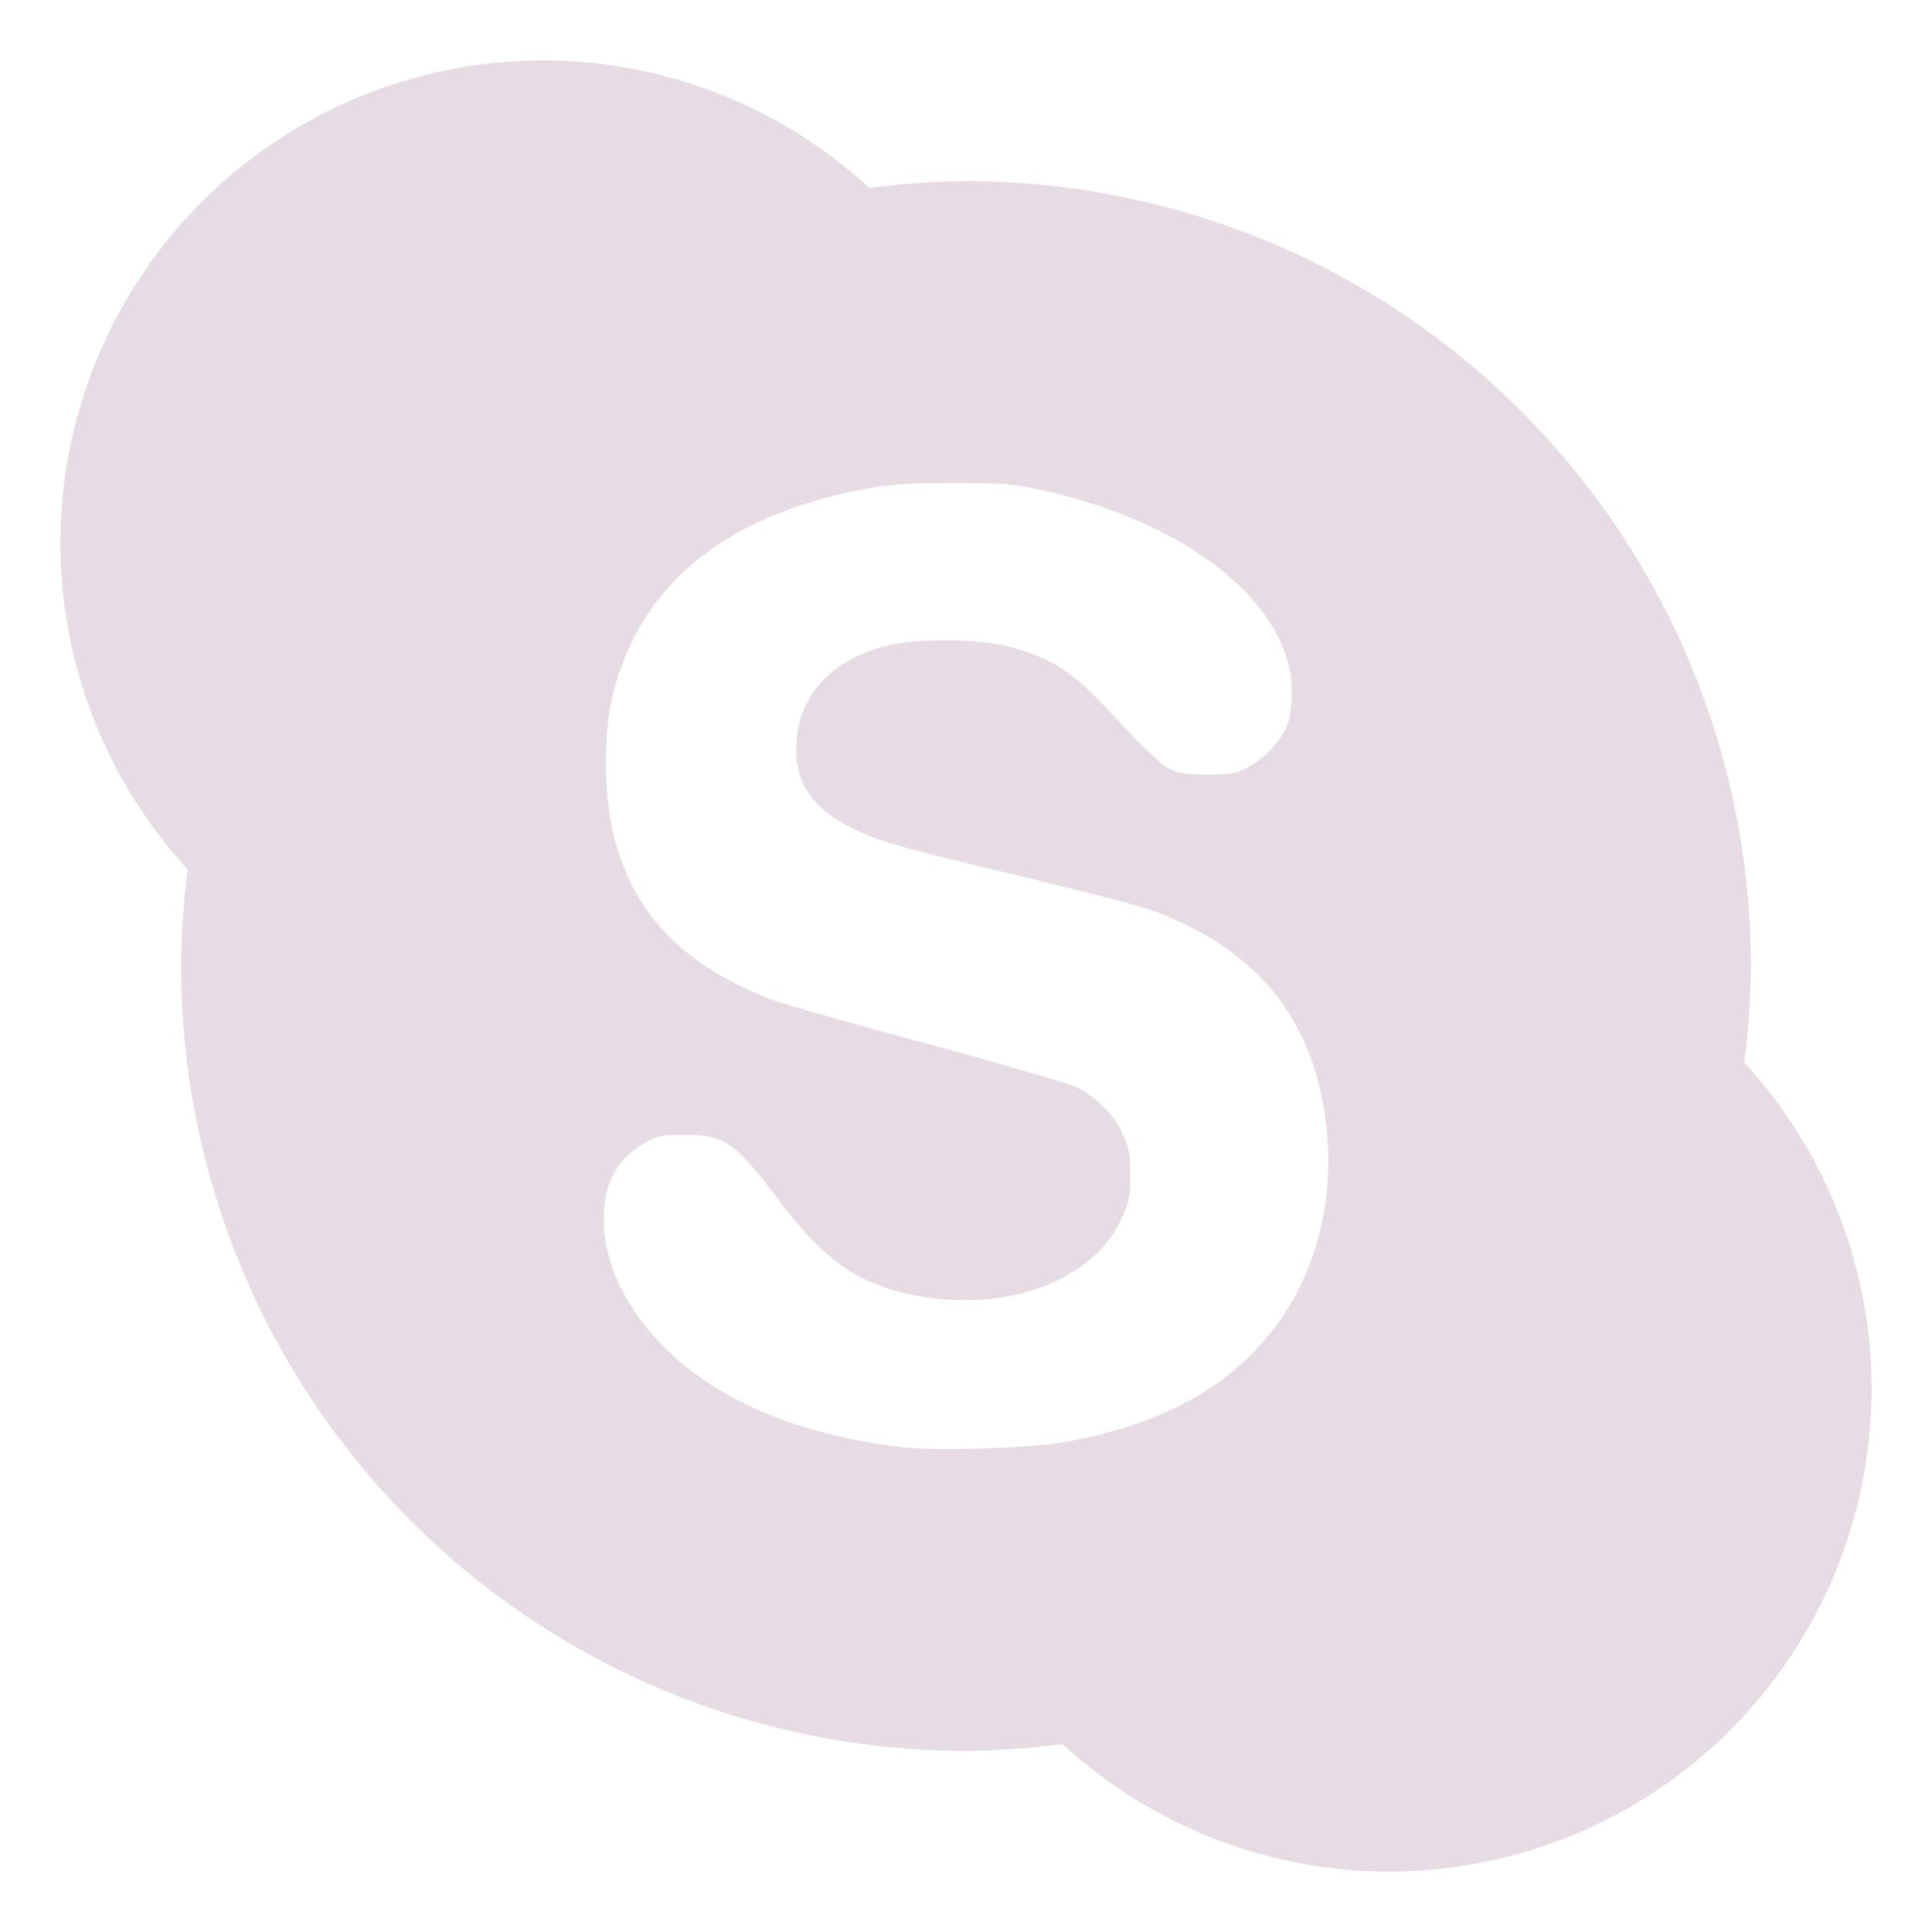 <svg xmlns="http://www.w3.org/2000/svg" width="16" height="16" version="1.1" viewBox="0 0 16 16">
 <g>
  <path style="fill:#e7dce4" d="M 4.5 0.5 A 4 4 0 0 0 0.5 4.5 A 4 4 0 0 0 1.555 7.201 A 6.5 6.5 0 0 0 1.5 8 A 6.5 6.5 0 0 0 8 14.5 A 6.5 6.5 0 0 0 8.799 14.443 A 4 4 0 0 0 11.5 15.5 A 4 4 0 0 0 15.5 11.5 A 4 4 0 0 0 14.445 8.799 A 6.5 6.5 0 0 0 14.5 8 A 6.5 6.5 0 0 0 8 1.5 A 6.5 6.5 0 0 0 7.201 1.557 A 4 4 0 0 0 4.5 0.5 z M 7.873 4 C 8.317 4 8.396 4.006 8.668 4.068 C 9.842 4.337 10.665 4.99 10.697 5.688 C 10.702 5.793 10.688 5.918 10.672 5.973 C 10.632 6.104 10.497 6.263 10.35 6.346 C 10.242 6.406 10.197 6.414 9.996 6.414 C 9.817 6.414 9.749 6.401 9.674 6.361 C 9.621 6.333 9.427 6.15 9.248 5.955 C 8.885 5.561 8.744 5.465 8.371 5.359 C 8.115 5.287 7.576 5.285 7.334 5.35 C 6.857 5.477 6.592 5.786 6.594 6.215 C 6.595 6.491 6.738 6.701 7.051 6.855 C 7.284 6.971 7.422 7.009 8.477 7.262 C 8.959 7.378 9.447 7.503 9.562 7.547 C 10.433 7.875 10.895 8.465 10.986 9.348 C 11.059 10.044 10.85 10.699 10.414 11.164 C 10.038 11.566 9.515 11.819 8.814 11.943 C 8.542 11.992 7.776 12.018 7.486 11.986 C 6.423 11.868 5.62 11.449 5.217 10.801 C 5.075 10.573 5 10.325 5 10.1 C 5 9.805 5.106 9.606 5.322 9.477 C 5.437 9.408 5.468 9.398 5.676 9.398 C 6.002 9.398 6.094 9.467 6.447 9.936 C 6.814 10.423 7.085 10.619 7.518 10.715 C 8.296 10.888 9.047 10.623 9.289 10.092 C 9.346 9.967 9.362 9.917 9.361 9.729 C 9.361 9.539 9.345 9.488 9.289 9.373 C 9.216 9.223 9.071 9.078 8.91 9.002 C 8.851 8.974 8.301 8.812 7.688 8.646 C 7.074 8.481 6.48 8.315 6.375 8.273 C 5.624 7.976 5.221 7.535 5.072 6.873 C 5.002 6.558 5 6.06 5.072 5.766 C 5.297 4.848 5.989 4.278 7.141 4.053 C 7.323 4.017 7.499 4 7.873 4 z"/>
 </g>
</svg>
